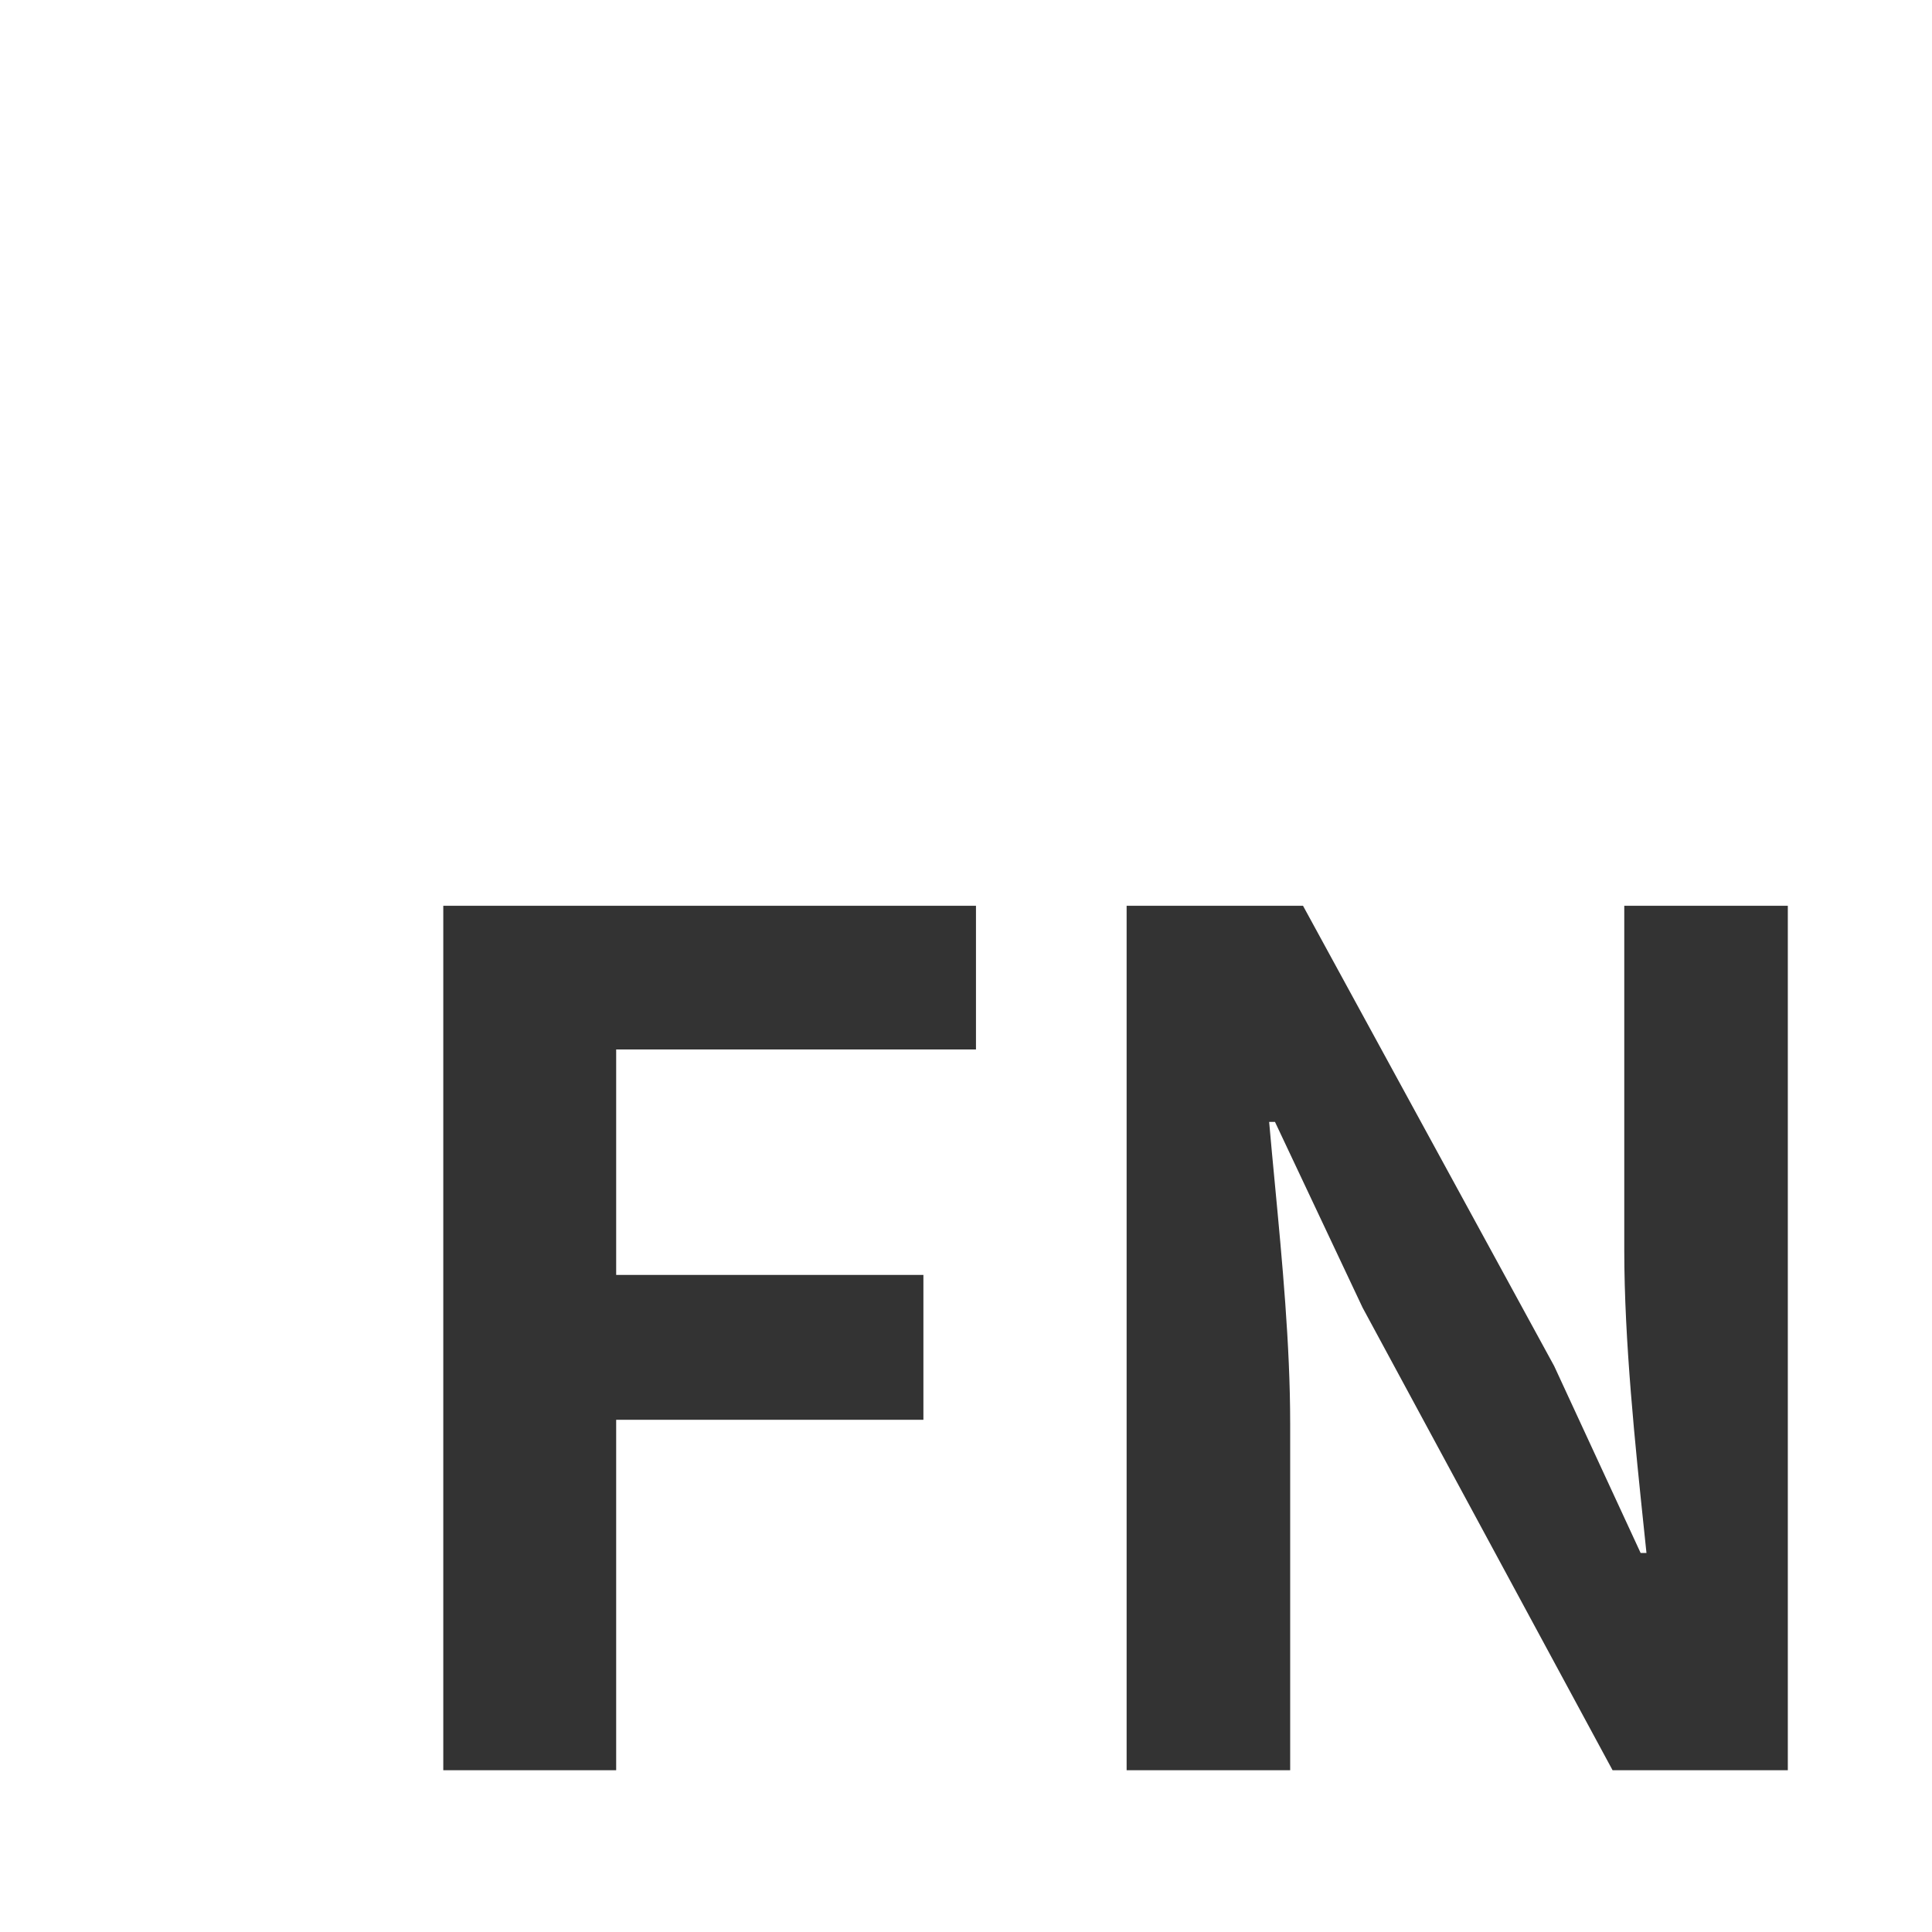 <svg width="430" height="430" viewBox="0 0 430 430" fill="none" xmlns="http://www.w3.org/2000/svg">
<rect x="0" y="0" width="430" height="430" fill="#333333" stroke="none"/>
<path fill-rule="evenodd" clip-rule="evenodd" d="M430 0H0V430H430V0ZM98.66 201.6H217.22V233.58H137.14V283.76H205.52V316H137.14V394H98.66V201.6ZM250.75 201.6H290.01L345.91 304.04L365.15 345.64H366.45C366.289 344.088 366.123 342.504 365.954 340.89C363.944 321.692 361.51 298.447 361.51 278.3V201.6H397.91V394H358.91L303.27 291.04L283.77 249.7H282.47C282.857 254.124 283.291 258.701 283.735 263.379C285.377 280.692 287.15 299.381 287.15 316.78V394H250.75V201.6Z" fill="white"/>
</svg>
